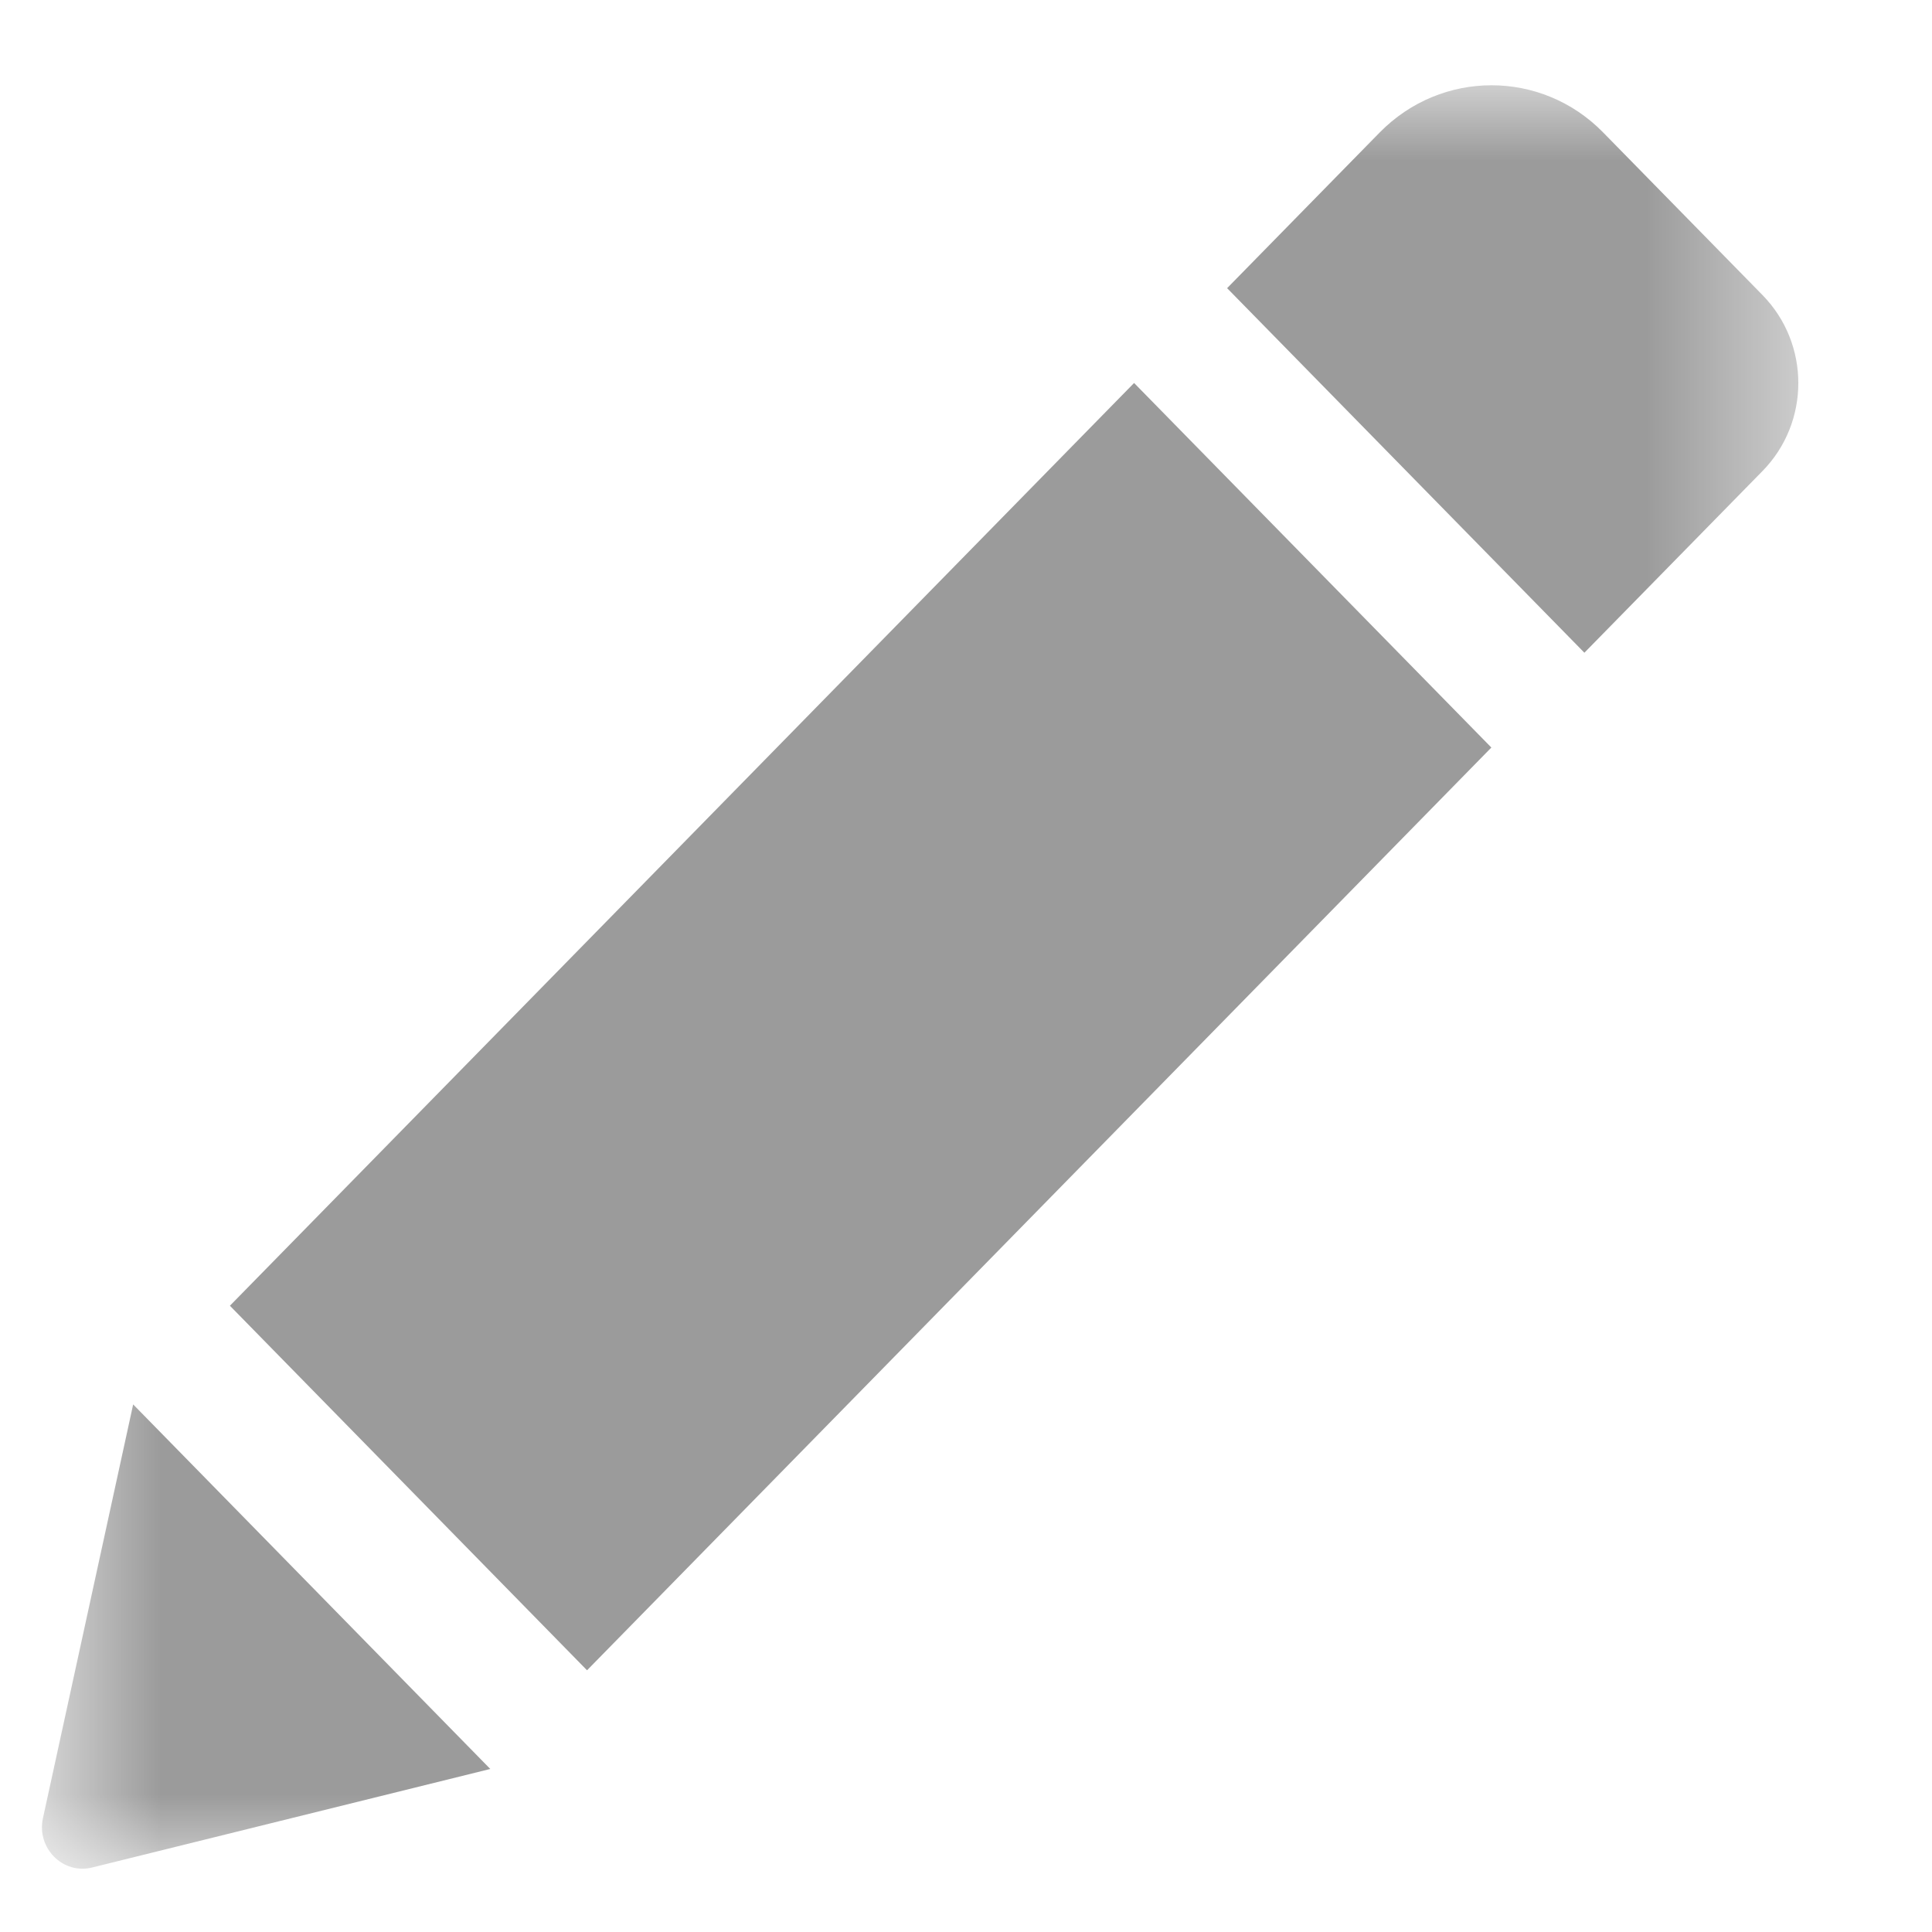 <?xml version="1.0" encoding="UTF-8"?>
<svg width="13px" height="13px" viewBox="0 0 13 13" version="1.1" xmlns="http://www.w3.org/2000/svg" xmlns:xlink="http://www.w3.org/1999/xlink">
    <!-- Generator: sketchtool 52.6 (67491) - http://www.bohemiancoding.com/sketch -->
    <title>EFBC92E5-A67E-4F7F-92A6-53E7DC89A6A5</title>
    <desc>Created with sketchtool.</desc>
    <defs>
        <polygon id="path-1" points="0.709 0 12.527 0 12.527 12 0.709 12"></polygon>
    </defs>
    <g id="artist_kor" stroke="none" stroke-width="1" fill="none" fill-rule="evenodd">
        <g id="artist_studio_draft" transform="translate(-583, -291)">
            <g id="write" transform="translate(582.573, 291.574)">
                <mask id="mask-2" fill="white">
                    <use xlink:href="#path-1"></use>
                </mask>
                <g id="Clip-2"></g>
                <path d="M0.716,11.66 C0.672,11.861 0.85,12.041 1.047,11.992 L3.726,11.329 L1.323,8.876 L0.716,11.66 Z M12.286,1.411 L11.214,0.317 C10.8,-0.106 10.127,-0.106 9.711,0.317 L8.684,1.365 L11.088,3.818 L12.286,2.596 C12.608,2.268 12.608,1.739 12.286,1.411 Z M8.058,2.003 L10.462,4.456 L4.377,10.665 L1.974,8.212 L8.058,2.003 Z" id="Fill-1" fill="#9B9B9B" fill-rule="evenodd" mask="url(#mask-2)"></path>
            </g>
        </g>
    </g>
</svg>